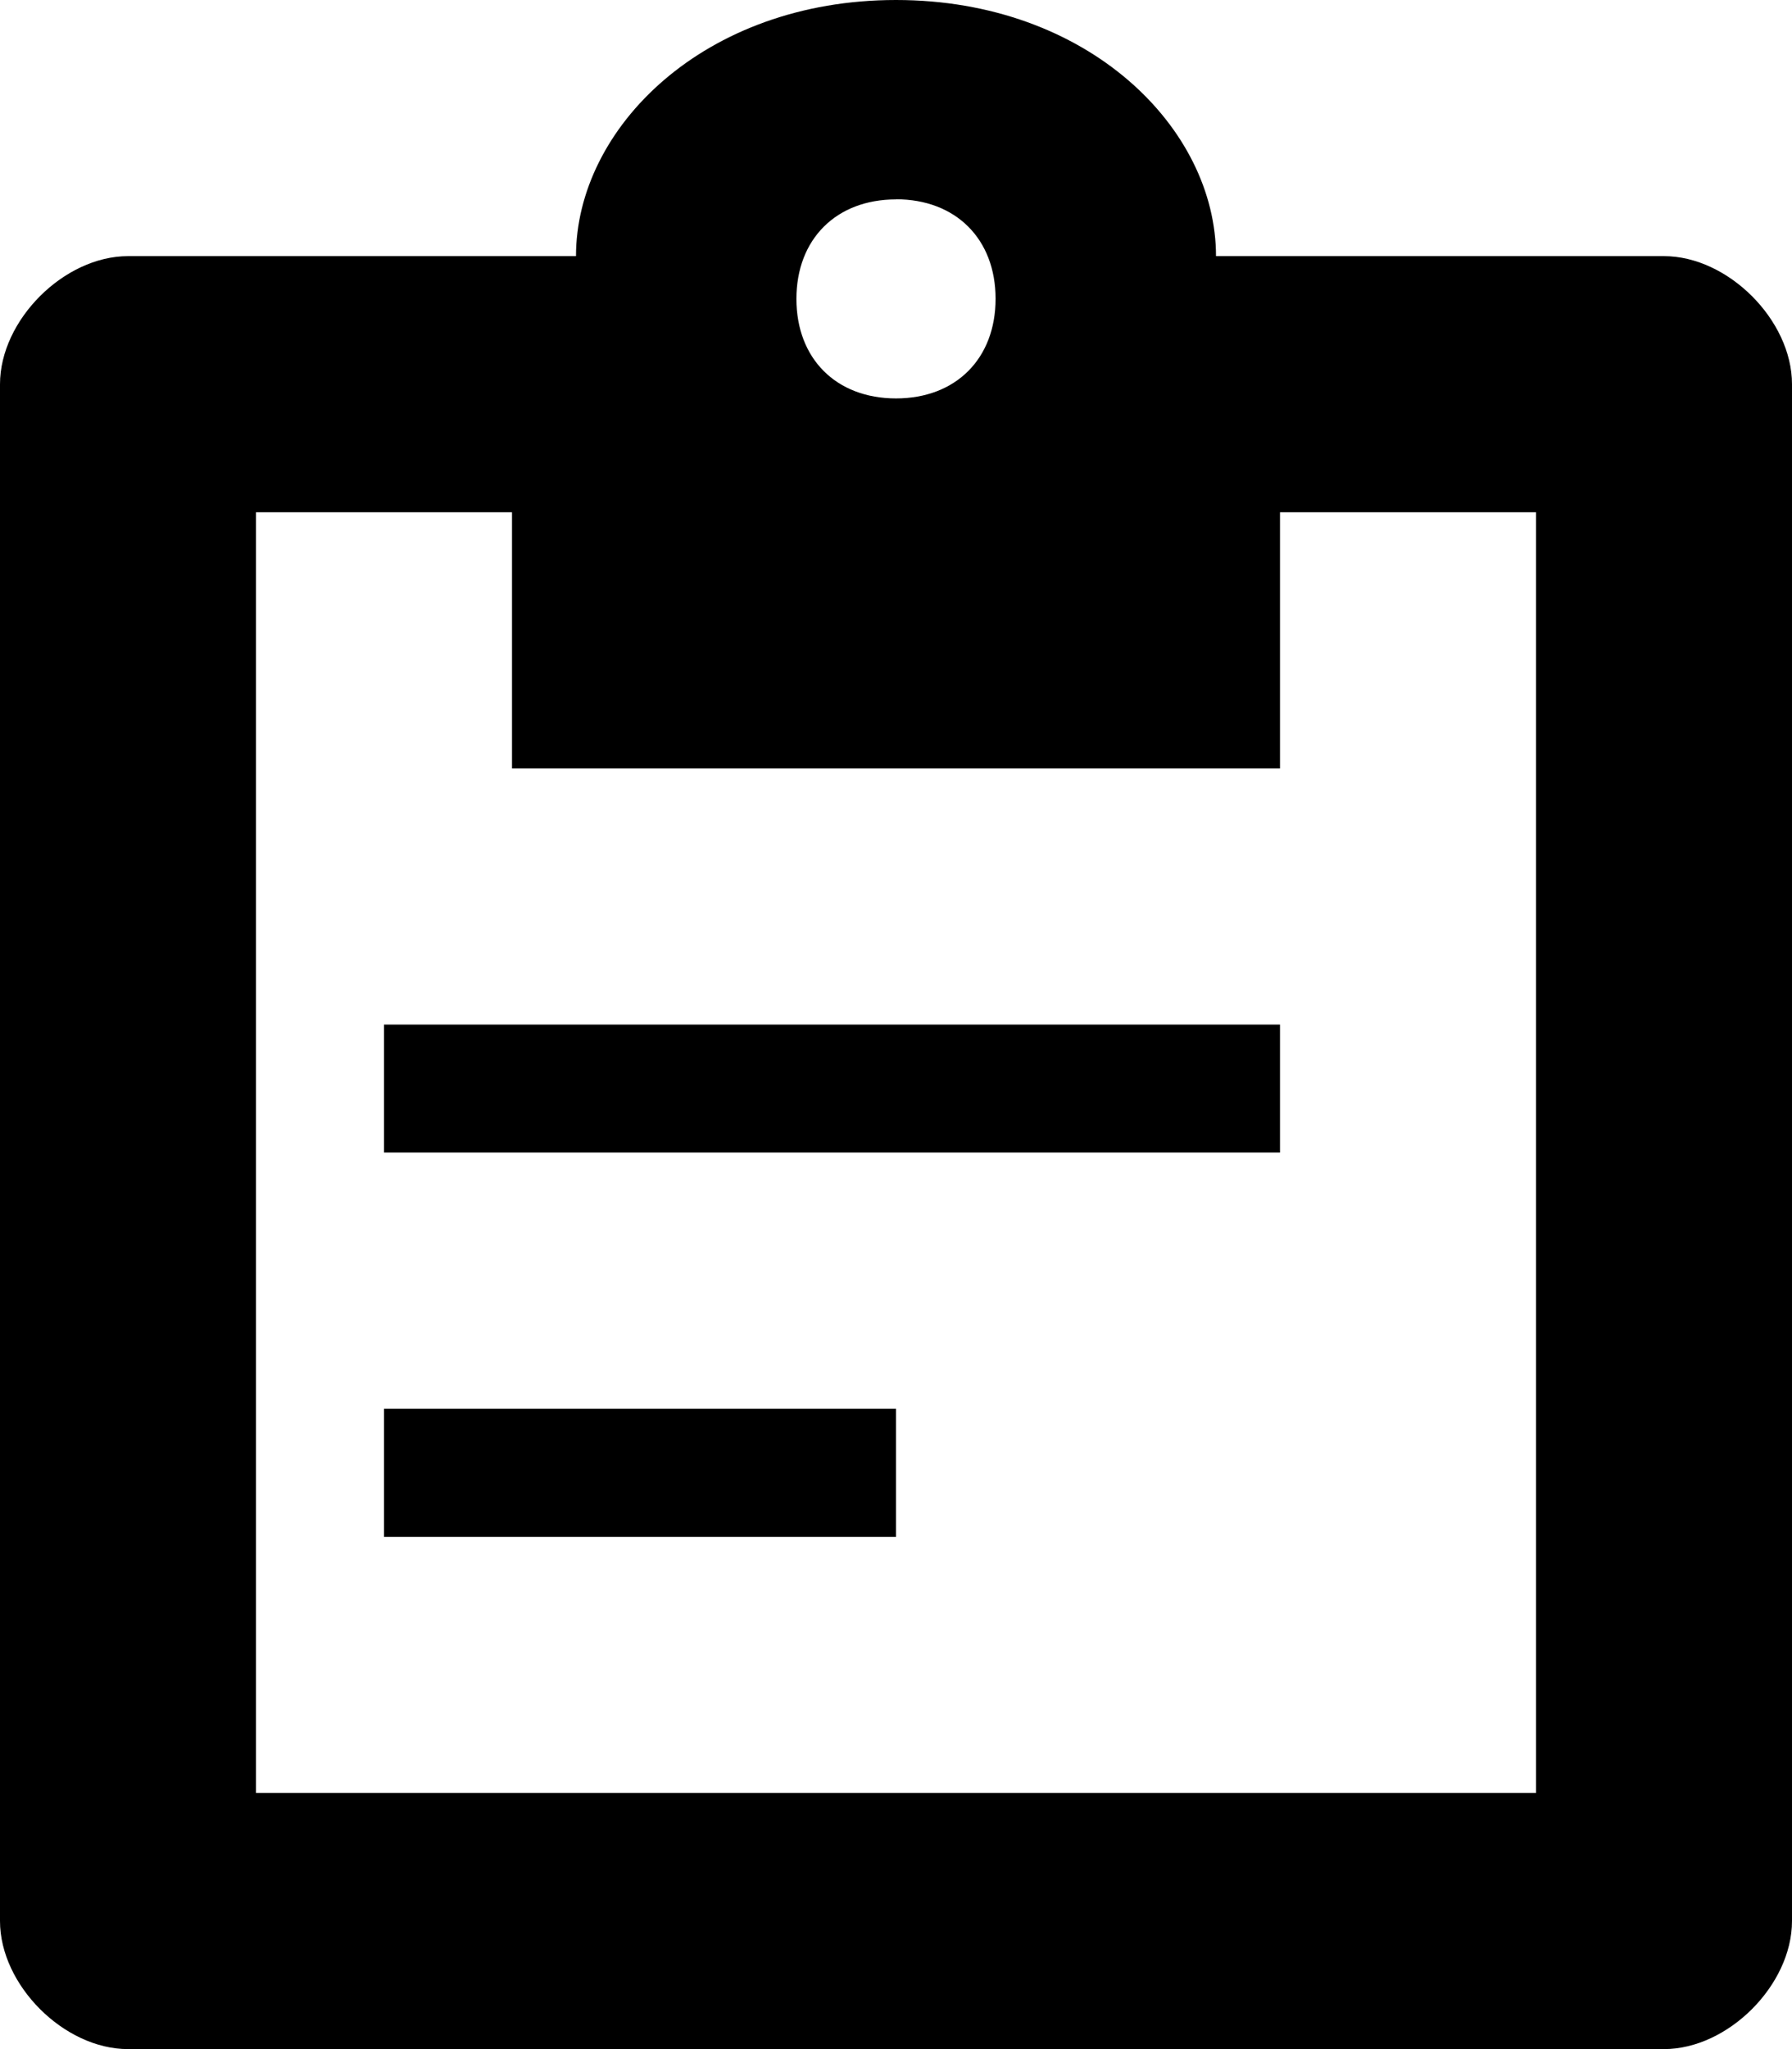 <svg xmlns="http://www.w3.org/2000/svg" xmlns:xlink="http://www.w3.org/1999/xlink" version="1.1" baseProfile="full" width="100%" height="100%" viewBox="0 0 14.00 16.00" enable-background="new 0 0 14.00 16.00" xml:space="preserve">
  <path fill="#000000" fill-opacity="1" fill-rule="evenodd" stroke-width="0.2" stroke-linejoin="round" d="M9.5 2c0-1-1-2-2.5-2S4.5 1 4.5 2H1c-.5 0-1 .5-1 1v12c0 .5.5 1 1 1h12c.5 0 1-.5 1-1V3c0-.5-.5-1-1-1H9.5zM7 1.556c.467 0 .778.31.778.777s-.31.778-.778.778c-.467 0-.778-.31-.778-.777 0-.466.31-.777.778-.777zM3 11h4v1H3v-1zm0-3h7v1H3V8zm-1 6V4h2v2h6V4h2v10H2z"/>
</svg>

